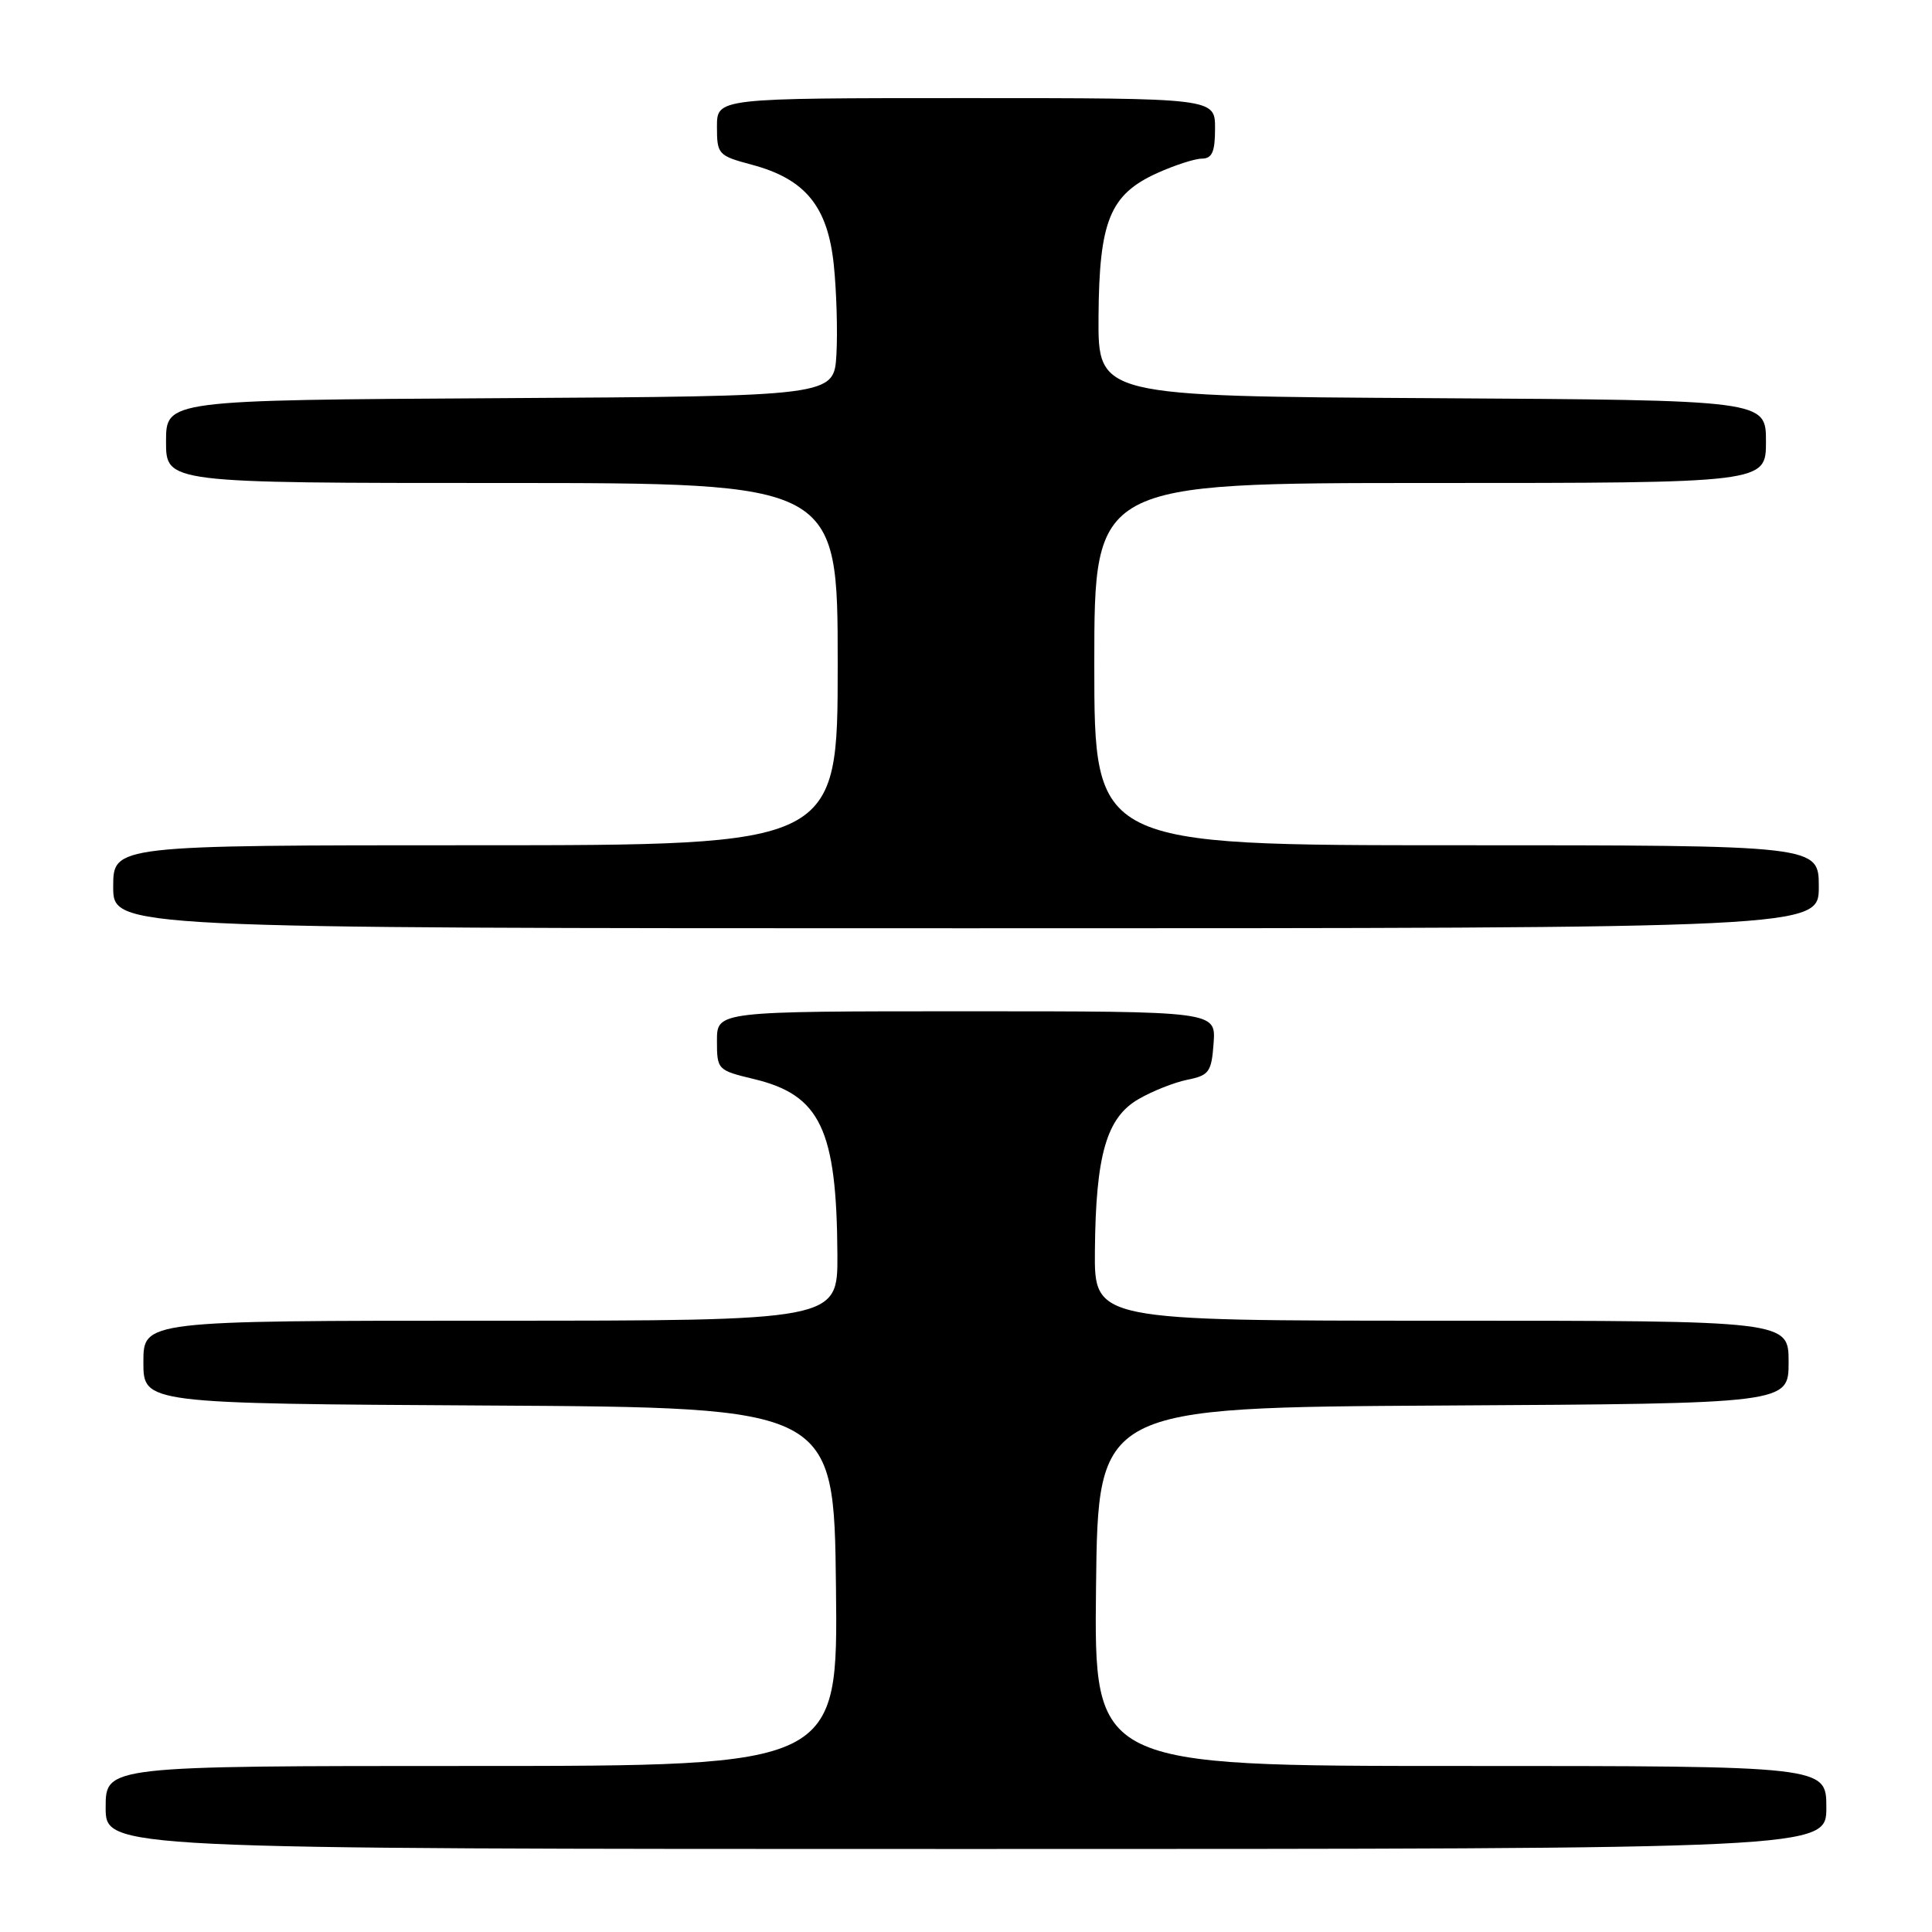<?xml version="1.0" encoding="UTF-8" standalone="no"?>
<!DOCTYPE svg PUBLIC "-//W3C//DTD SVG 1.1//EN" "http://www.w3.org/Graphics/SVG/1.1/DTD/svg11.dtd" >
<svg xmlns="http://www.w3.org/2000/svg" xmlns:xlink="http://www.w3.org/1999/xlink" version="1.1" viewBox="0 0 256 256">
 <g >
 <path fill="currentColor"
d=" M 242.00 239.50 C 242.00 234.00 242.00 234.00 193.48 234.00 C 144.96 234.00 144.96 234.00 145.23 210.25 C 145.50 186.50 145.50 186.50 191.25 186.24 C 237.00 185.98 237.00 185.98 237.00 180.49 C 237.00 175.00 237.00 175.00 191.00 175.00 C 145.00 175.00 145.00 175.00 145.08 165.75 C 145.19 153.06 146.61 148.11 150.84 145.65 C 152.68 144.58 155.60 143.42 157.34 143.07 C 160.22 142.49 160.53 142.05 160.81 138.21 C 161.11 134.00 161.11 134.00 128.06 134.00 C 95.00 134.00 95.00 134.00 95.00 137.90 C 95.00 141.74 95.07 141.82 99.90 142.98 C 108.71 145.09 110.87 149.65 110.96 166.25 C 111.00 175.00 111.00 175.00 65.00 175.00 C 19.00 175.00 19.00 175.00 19.00 180.49 C 19.00 185.98 19.00 185.98 64.75 186.24 C 110.50 186.50 110.50 186.50 110.77 210.25 C 111.04 234.00 111.04 234.00 62.52 234.00 C 14.00 234.00 14.00 234.00 14.00 239.50 C 14.00 245.00 14.00 245.00 128.00 245.00 C 242.00 245.00 242.00 245.00 242.00 239.50 Z  M 241.00 117.50 C 241.00 112.00 241.00 112.00 193.00 112.00 C 145.00 112.00 145.00 112.00 145.00 88.00 C 145.00 64.00 145.00 64.00 189.50 64.00 C 234.00 64.00 234.00 64.00 234.00 58.51 C 234.00 53.02 234.00 53.02 189.75 52.76 C 145.50 52.50 145.50 52.50 145.56 42.00 C 145.64 29.28 147.06 25.78 153.32 22.94 C 155.62 21.90 158.29 21.03 159.25 21.02 C 160.62 21.00 161.00 20.13 161.00 17.00 C 161.00 13.00 161.00 13.00 128.00 13.00 C 95.00 13.00 95.00 13.00 95.00 16.79 C 95.00 20.45 95.16 20.63 99.60 21.82 C 106.70 23.71 109.67 27.33 110.48 35.07 C 110.85 38.61 111.00 43.98 110.83 47.00 C 110.50 52.50 110.50 52.50 66.25 52.76 C 22.00 53.02 22.00 53.02 22.00 58.51 C 22.00 64.00 22.00 64.00 66.50 64.00 C 111.00 64.00 111.00 64.00 111.00 88.00 C 111.00 112.00 111.00 112.00 63.00 112.00 C 15.00 112.00 15.00 112.00 15.00 117.50 C 15.00 123.00 15.00 123.00 128.00 123.00 C 241.00 123.00 241.00 123.00 241.00 117.50 Z "/>
</g>
</svg>